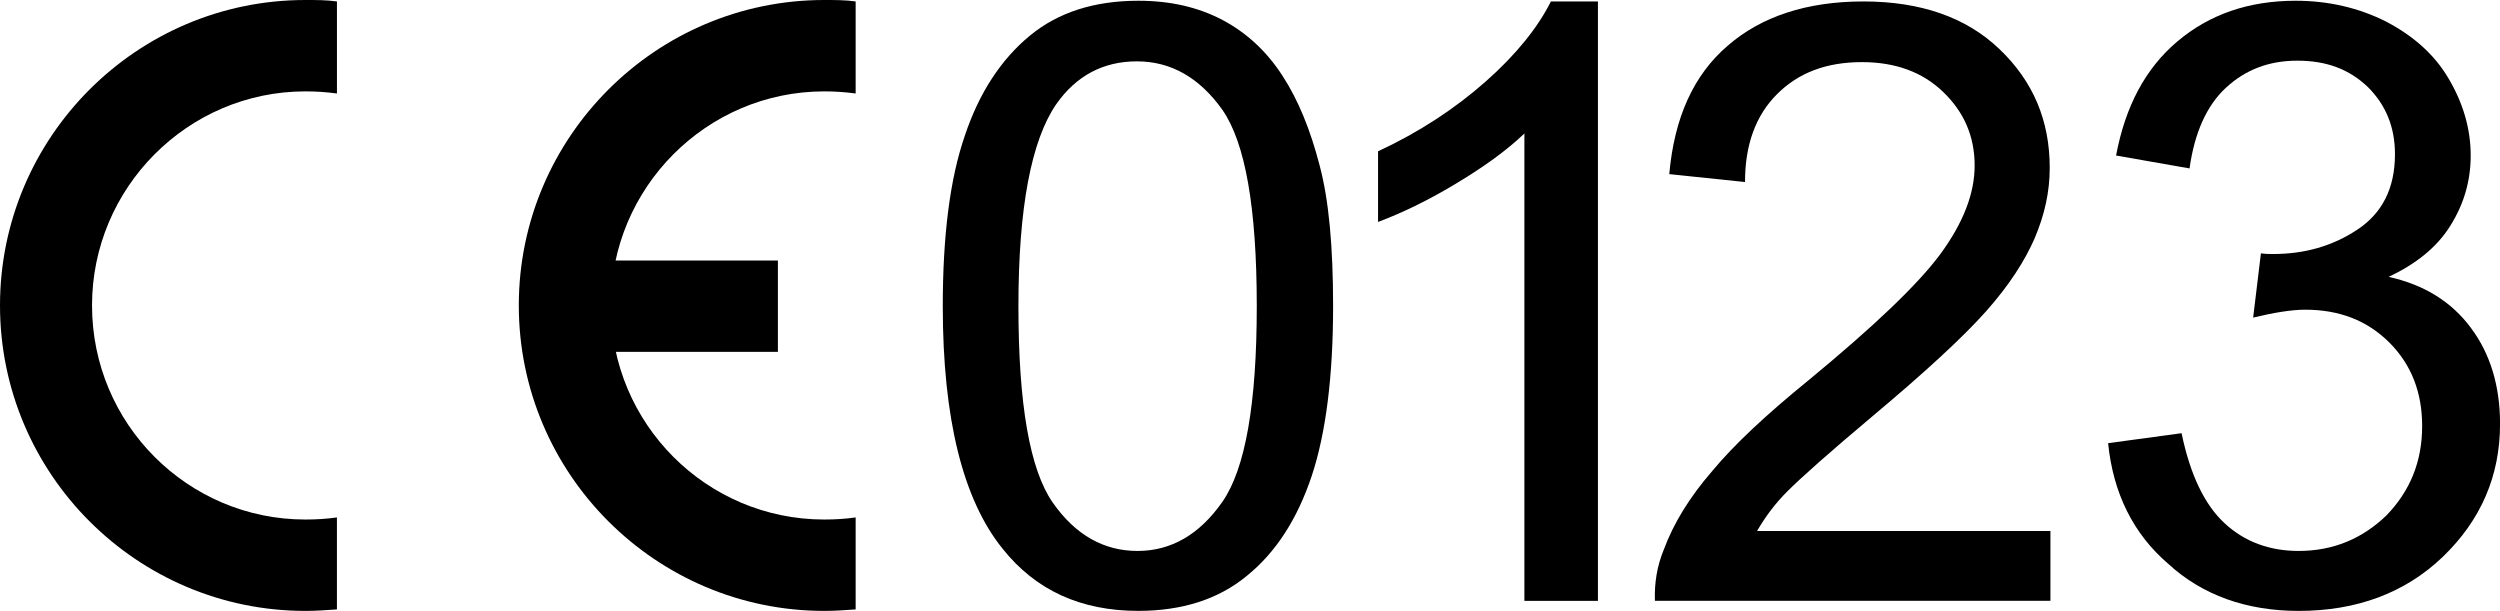 <?xml version="1.0" encoding="UTF-8" standalone="no"?>
<svg
   xmlns:dc="http://purl.org/dc/elements/1.1/"
   xmlns:cc="http://creativecommons.org/ns#"
   xmlns:rdf="http://www.w3.org/1999/02/22-rdf-syntax-ns#"
   xmlns:svg="http://www.w3.org/2000/svg"
   xmlns="http://www.w3.org/2000/svg"
   id="svg26"
   xml:space="preserve"
   enable-background="new 0 0 100 24.436"
   viewBox="0 0 100 24.436"
   height="24.436px"
   width="100px"
   y="0px"
   x="0px"
   version="1.1"><defs
     id="defs30" /><switch
     id="switch24"><g
       id="g22"><g
         id="g20"><g
           id="g8"><path
             id="path2"
             d="m 13.478,20.697 c -0.402,0.058 -0.829,0.084 -1.261,0.084 -4.708,0 -8.536,-3.826 -8.536,-8.563 0,-4.708 3.827,-8.563 8.536,-8.563 0.433,0 0.825,0.028 1.261,0.084 V 0.058 C 13.076,0 12.649,0 12.216,0 5.48,0 0,5.48 0,12.218 c 0,6.738 5.48,12.218 12.216,12.218 0.433,0 0.825,-0.03 1.261,-0.059 v -3.68 z" /><path
             id="path4"
             d="m 34.226,20.697 c -0.401,0.058 -0.828,0.084 -1.255,0.084 -4.711,0 -8.538,-3.826 -8.538,-8.563 0,-4.708 3.827,-8.563 8.538,-8.563 0.427,0 0.825,0.028 1.255,0.084 V 0.058 C 33.824,0 33.397,0 32.971,0 26.236,0 20.752,5.48 20.752,12.218 c 0,6.738 5.483,12.218 12.219,12.218 0.427,0 0.825,-0.03 1.255,-0.059 z" /><path
             id="rect6"
             d="M 21.353,10.421 H 31.116 v 3.653 h -9.763 z"
             style="" /></g><g
           id="g18"><path
             id="path10"
             d="m 37.711,12.248 c 0,-2.828 0.289,-5.11 0.884,-6.825 0.57,-1.712 1.454,-3.055 2.601,-3.997 1.137,-0.94 2.594,-1.396 4.335,-1.396 1.289,0 2.397,0.258 3.369,0.769 0.968,0.514 1.769,1.256 2.397,2.228 0.632,0.968 1.118,2.167 1.482,3.568 0.377,1.398 0.545,3.282 0.545,5.652 0,2.794 -0.286,5.08 -0.856,6.793 -0.573,1.714 -1.43,3.055 -2.601,3.999 -1.136,0.937 -2.594,1.396 -4.337,1.396 -2.308,0 -4.107,-0.83 -5.425,-2.485 -1.594,-1.971 -2.394,-5.221 -2.394,-9.702 z m 3.026,0 c 0,3.939 0.458,6.533 1.367,7.847 0.915,1.314 2.059,1.943 3.397,1.943 1.345,0 2.484,-0.657 3.397,-1.969 0.912,-1.313 1.373,-3.911 1.373,-7.821 0,-3.939 -0.461,-6.537 -1.373,-7.851 -0.913,-1.286 -2.053,-1.943 -3.423,-1.943 -1.342,0 -2.426,0.573 -3.226,1.714 -0.998,1.454 -1.512,4.14 -1.512,8.08 z" /><path
             id="path12"
             d="M 63.915,24.034 H 60.976 V 5.339 C 60.262,6.023 59.35,6.68 58.205,7.365 57.065,8.05 56.037,8.534 55.122,8.878 V 6.052 c 1.656,-0.77 3.083,-1.711 4.31,-2.796 1.23,-1.087 2.09,-2.172 2.604,-3.198 h 1.881 v 23.976 z" /><path
             id="path14"
             d="m 82.017,21.209 v 2.824 h -15.82 c -0.027,-0.713 0.088,-1.395 0.346,-2.025 0.398,-1.084 1.056,-2.14 1.946,-3.167 0.878,-1.057 2.161,-2.256 3.846,-3.626 2.598,-2.141 4.372,-3.825 5.281,-5.054 0.919,-1.255 1.37,-2.426 1.37,-3.539 0,-1.169 -0.426,-2.141 -1.255,-2.94 -0.828,-0.8 -1.912,-1.197 -3.254,-1.197 -1.43,0 -2.541,0.427 -3.397,1.283 -0.856,0.856 -1.279,2.027 -1.279,3.513 L 66.771,6.965 C 66.97,4.712 67.74,2.998 69.11,1.827 c 1.342,-1.169 3.167,-1.769 5.424,-1.769 2.283,0 4.111,0.627 5.45,1.912 1.345,1.286 2.005,2.857 2.005,4.741 0,0.97 -0.205,1.881 -0.604,2.823 -0.398,0.914 -1.028,1.887 -1.938,2.913 -0.912,1.027 -2.429,2.427 -4.54,4.196 -1.769,1.485 -2.887,2.485 -3.4,2.998 -0.514,0.511 -0.912,1.057 -1.224,1.599 h 11.733 v -0.031 z" /><path
             id="path16"
             d="m 84.324,17.727 2.939,-0.399 c 0.343,1.655 0.916,2.856 1.716,3.597 0.797,0.743 1.797,1.113 2.968,1.113 1.37,0 2.541,-0.484 3.513,-1.424 0.94,-0.973 1.426,-2.143 1.426,-3.572 0,-1.341 -0.427,-2.454 -1.311,-3.34 -0.891,-0.886 -2.003,-1.314 -3.369,-1.314 -0.545,0 -1.255,0.117 -2.08,0.316 l 0.311,-2.571 c 0.196,0.028 0.34,0.028 0.483,0.028 1.258,0 2.372,-0.313 3.366,-0.97 0.999,-0.657 1.513,-1.653 1.513,-3.025 0,-1.083 -0.367,-1.971 -1.083,-2.683 -0.744,-0.713 -1.654,-1.056 -2.824,-1.056 -1.146,0 -2.084,0.369 -2.856,1.084 -0.769,0.713 -1.255,1.796 -1.454,3.226 L 84.643,6.221 C 85.014,4.251 85.814,2.74 87.094,1.658 88.383,0.571 89.949,0.03 91.83,0.03 c 1.313,0 2.519,0.285 3.603,0.828 1.087,0.568 1.94,1.311 2.51,2.283 0.573,0.968 0.885,1.996 0.885,3.081 0,1.031 -0.283,1.971 -0.828,2.829 -0.539,0.855 -1.367,1.51 -2.454,2.024 1.43,0.315 2.516,1.001 3.282,2.029 0.772,1.025 1.174,2.313 1.174,3.852 0,2.085 -0.772,3.854 -2.286,5.313 -1.513,1.453 -3.456,2.167 -5.767,2.167 -2.083,0 -3.855,-0.626 -5.223,-1.886 -1.399,-1.2 -2.2,-2.826 -2.402,-4.823 z" /></g></g></g></switch></svg>